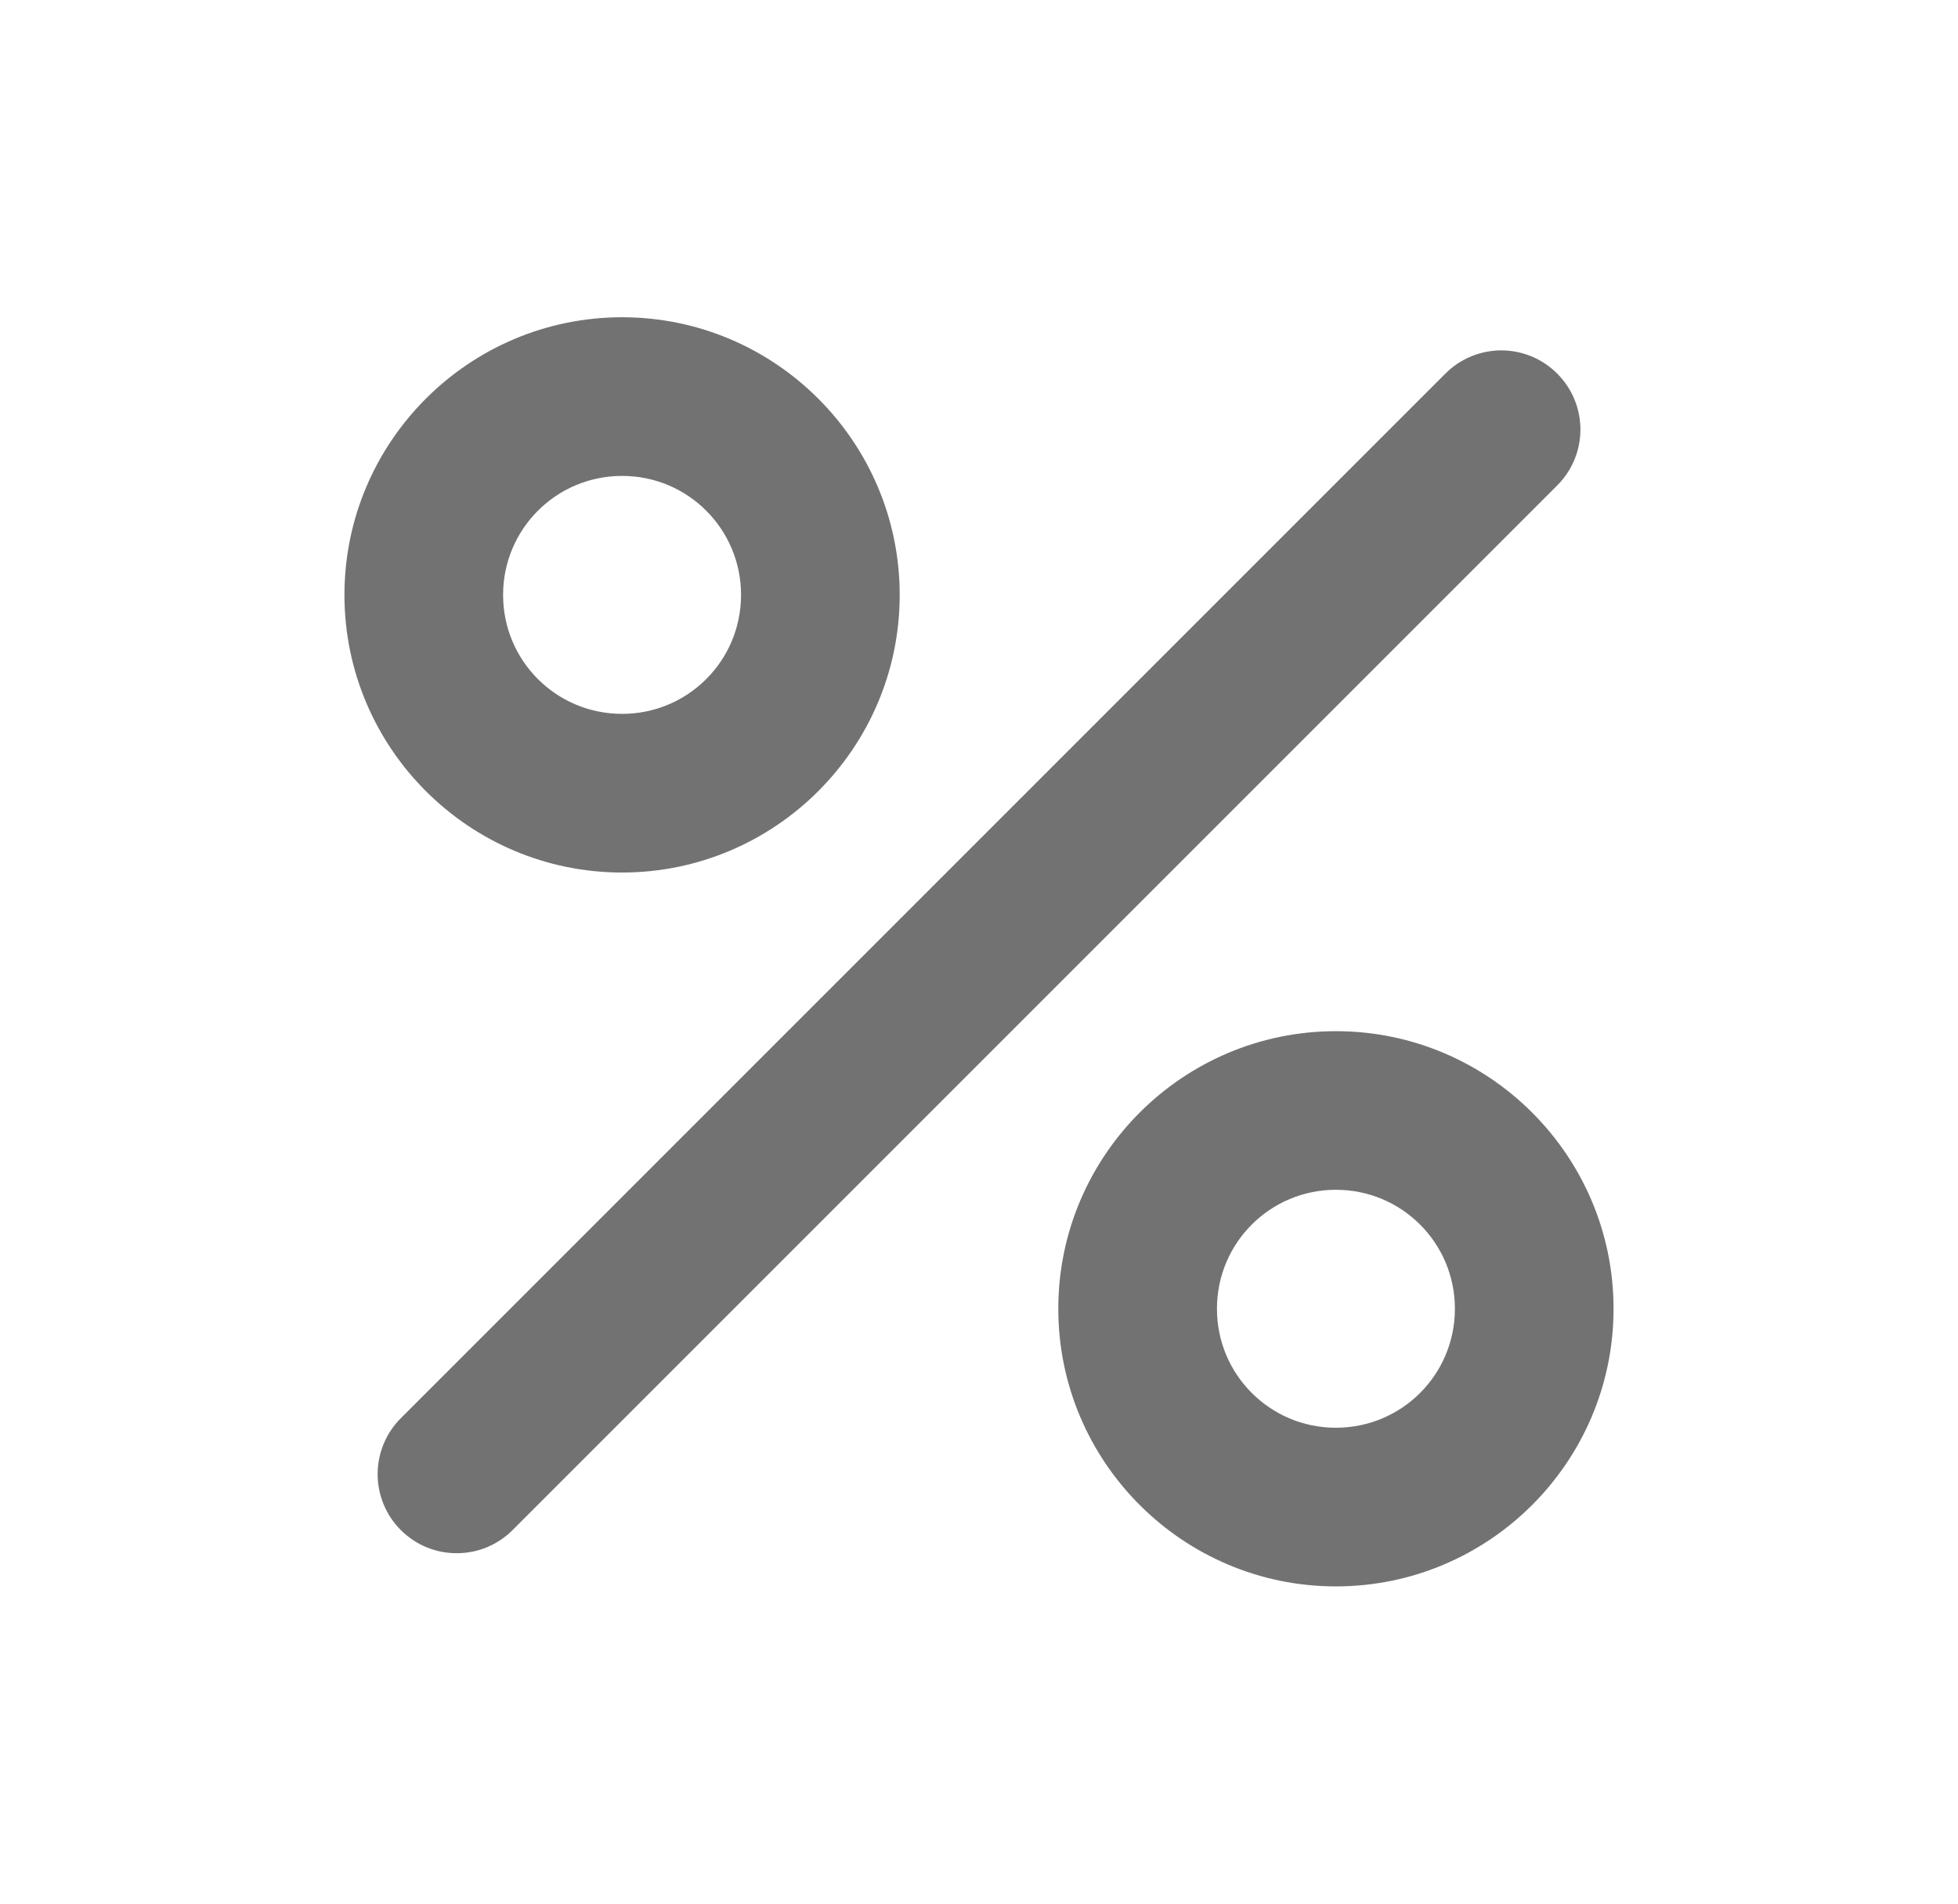 <svg width="36" height="35" viewBox="0 0 36 35" fill="none" xmlns="http://www.w3.org/2000/svg">
<path d="M11.438 5.833C8.623 5.833 6.333 8.123 6.333 10.938C6.333 13.752 8.623 16.042 11.438 16.042C14.252 16.042 16.542 13.752 16.542 10.938C16.542 8.123 14.252 5.833 11.438 5.833ZM11.438 13.125C10.227 13.125 9.25 12.148 9.25 10.938C9.25 9.727 10.227 8.75 11.438 8.75C12.648 8.75 13.625 9.727 13.625 10.938C13.625 12.148 12.648 13.125 11.438 13.125ZM24.562 18.959C21.748 18.959 19.458 21.248 19.458 24.063C19.458 26.877 21.748 29.167 24.562 29.167C27.377 29.167 29.667 26.877 29.667 24.063C29.667 21.248 27.377 18.959 24.562 18.959ZM24.562 26.25C23.352 26.25 22.375 25.273 22.375 24.063C22.375 22.852 23.352 21.875 24.562 21.875C25.773 21.875 26.75 22.852 26.75 24.063C26.75 25.273 25.773 26.25 24.562 26.25ZM28.631 6.869C29.2 7.438 29.2 8.356 28.631 8.925L9.425 28.131C9.29 28.266 9.13 28.373 8.953 28.447C8.777 28.52 8.588 28.557 8.397 28.557C8.206 28.557 8.017 28.52 7.84 28.447C7.664 28.373 7.504 28.266 7.369 28.131C7.234 27.996 7.127 27.836 7.054 27.66C6.981 27.483 6.943 27.294 6.943 27.103C6.943 26.912 6.981 26.723 7.054 26.547C7.127 26.37 7.234 26.21 7.369 26.075L26.575 6.869C26.71 6.734 26.87 6.626 27.047 6.553C27.223 6.48 27.412 6.442 27.603 6.442C27.794 6.442 27.983 6.48 28.16 6.553C28.336 6.626 28.496 6.734 28.631 6.869Z" fill="#727272"/>
</svg>
